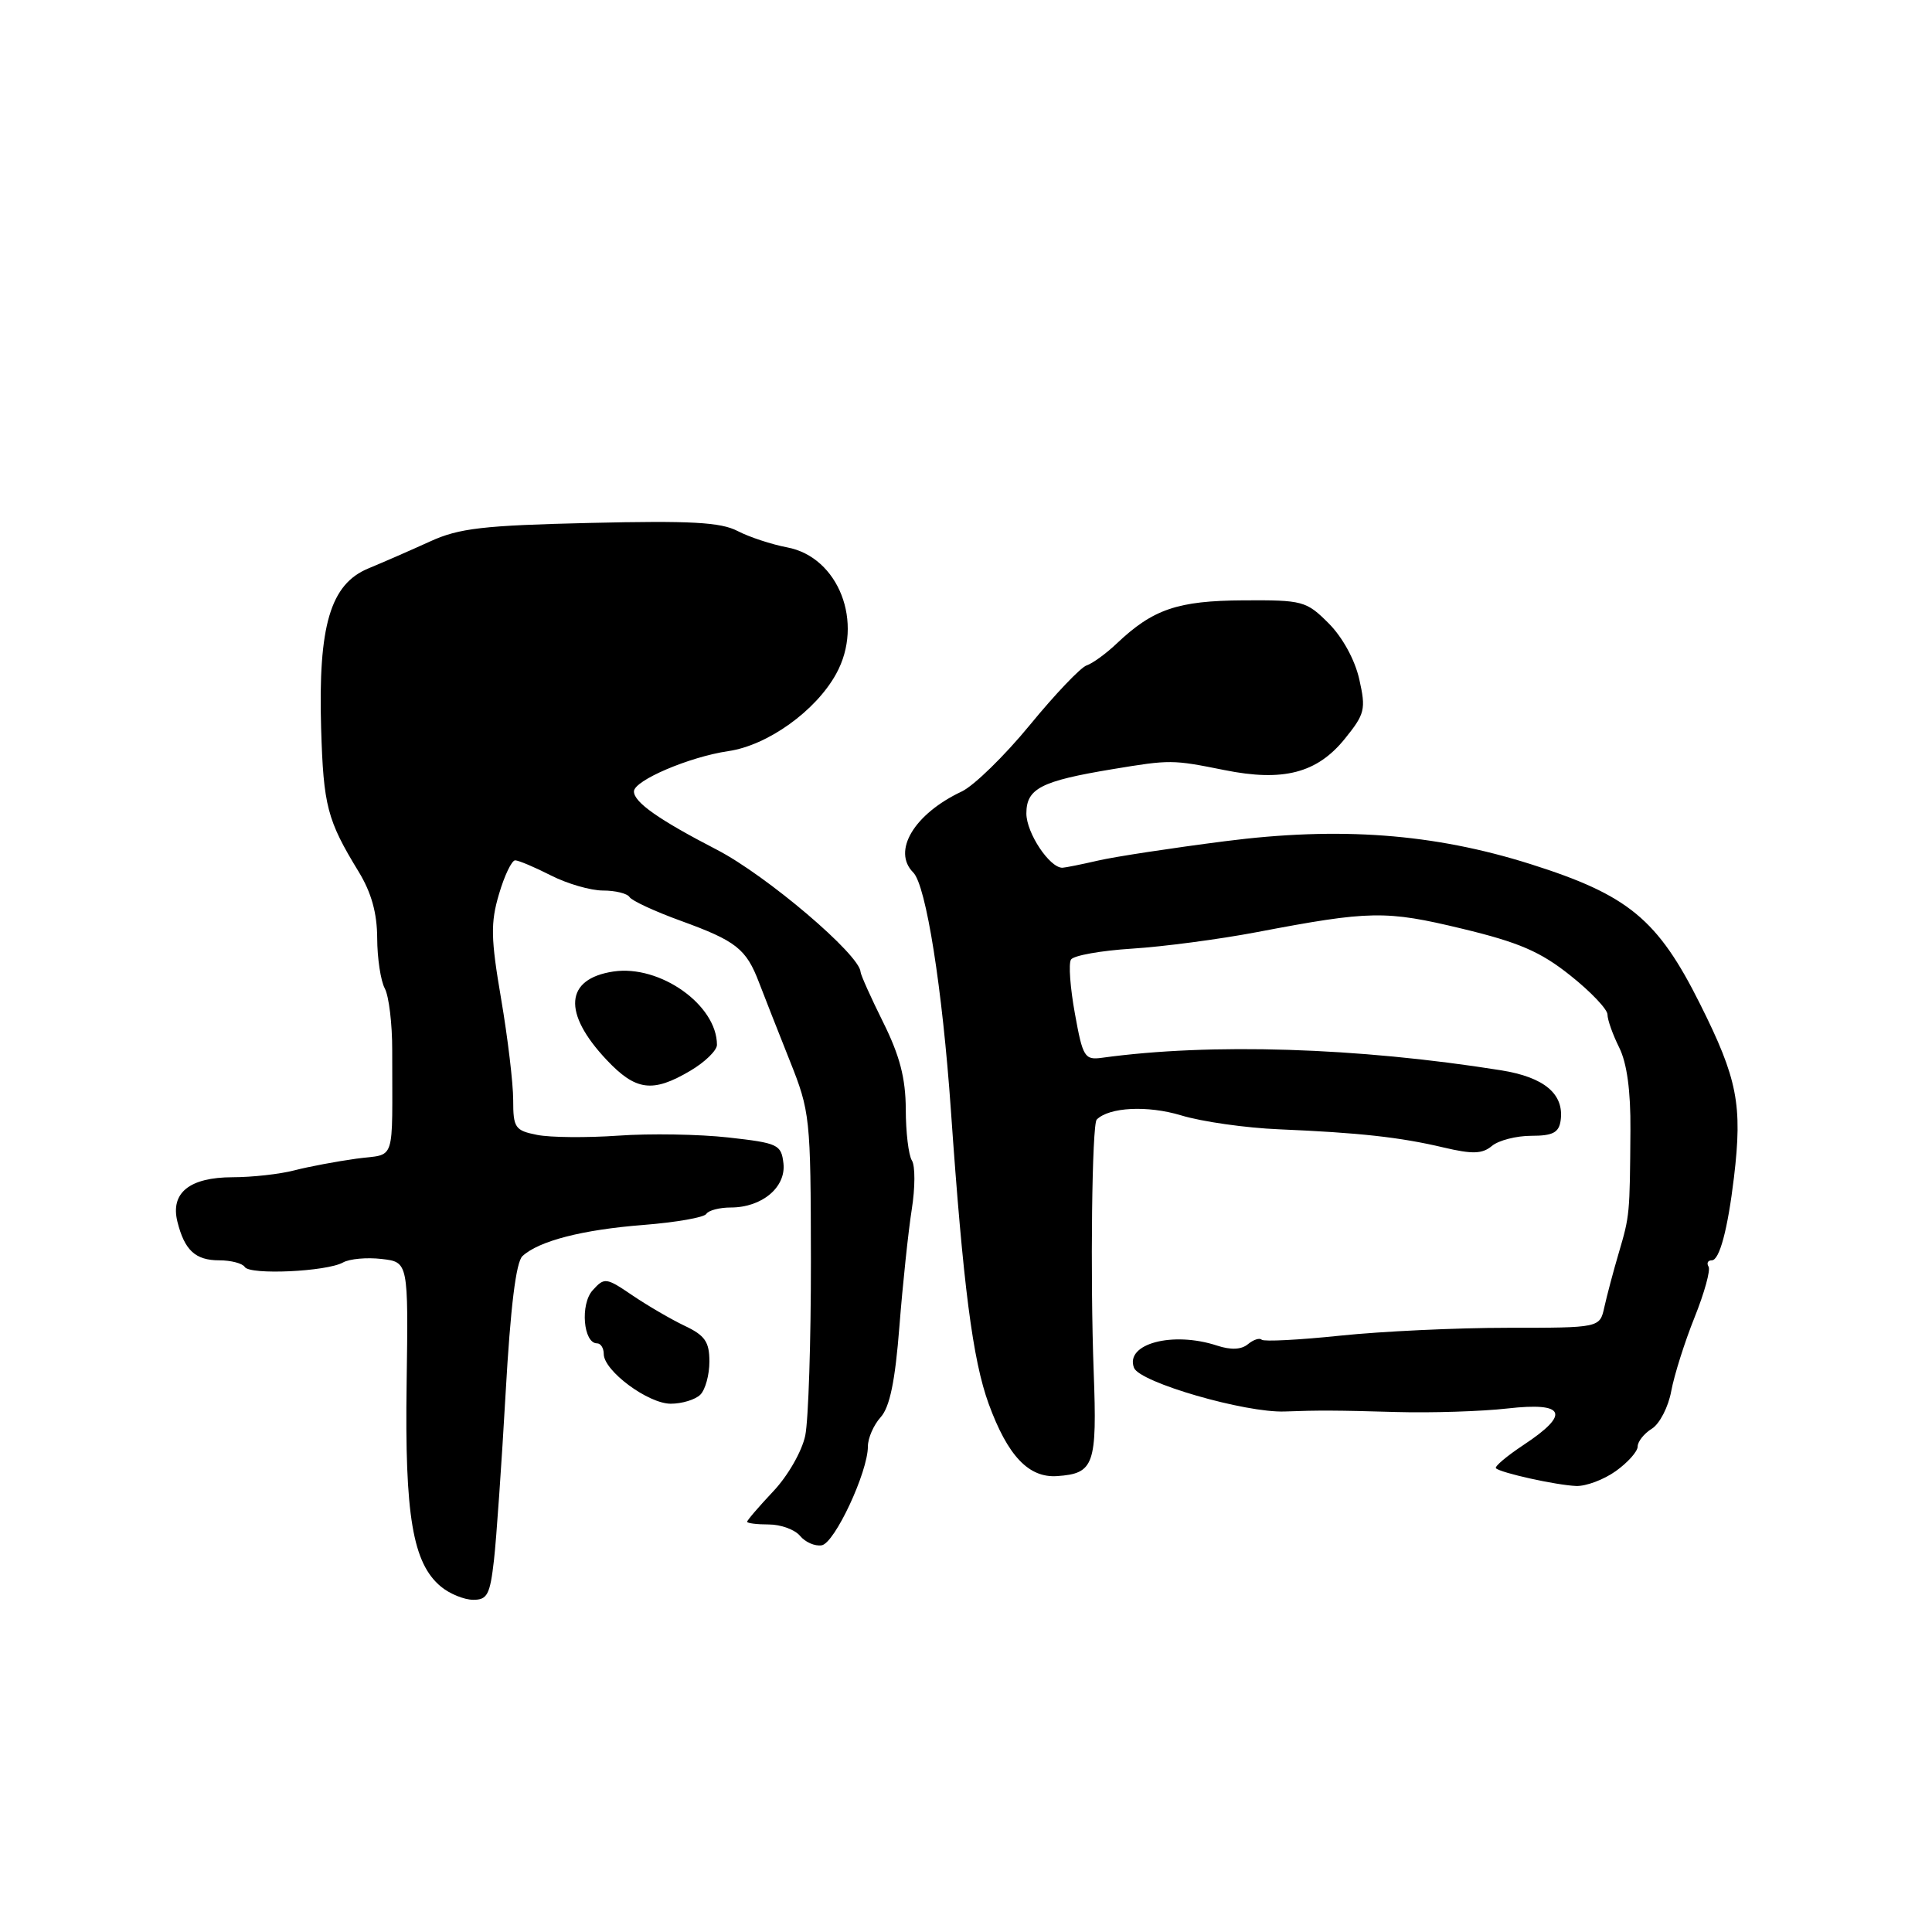 <?xml version="1.0" encoding="UTF-8" standalone="no"?>
<!DOCTYPE svg PUBLIC "-//W3C//DTD SVG 1.1//EN" "http://www.w3.org/Graphics/SVG/1.1/DTD/svg11.dtd" >
<svg xmlns="http://www.w3.org/2000/svg" xmlns:xlink="http://www.w3.org/1999/xlink" version="1.1" viewBox="0 0 256 256">
 <g >
 <path fill="currentColor"
d=" M 65.45 206.75 C 65.78 203.86 66.47 193.88 67.00 184.56 C 67.64 173.21 68.37 167.23 69.23 166.44 C 71.40 164.43 77.18 162.94 85.28 162.31 C 89.57 161.97 93.30 161.32 93.59 160.85 C 93.88 160.38 95.34 160.00 96.84 160.00 C 100.97 160.00 104.17 157.31 103.81 154.15 C 103.52 151.65 103.10 151.46 96.50 150.72 C 92.65 150.29 86.09 150.18 81.92 150.48 C 77.75 150.77 72.91 150.73 71.17 150.38 C 68.24 149.80 68.00 149.44 68.00 145.75 C 68.00 143.55 67.28 137.52 66.40 132.35 C 65.03 124.34 64.99 122.28 66.12 118.47 C 66.84 116.01 67.81 114.00 68.26 114.00 C 68.71 114.00 70.84 114.90 73.00 116.00 C 75.16 117.10 78.26 118.00 79.90 118.00 C 81.54 118.00 83.12 118.39 83.42 118.87 C 83.72 119.35 86.78 120.77 90.23 122.02 C 97.55 124.68 98.88 125.73 100.58 130.20 C 101.27 132.01 103.10 136.65 104.63 140.50 C 107.35 147.31 107.42 148.03 107.45 167.00 C 107.46 177.72 107.12 188.17 106.70 190.22 C 106.26 192.31 104.40 195.56 102.46 197.61 C 100.56 199.63 99.00 201.44 99.00 201.64 C 99.00 201.84 100.29 202.00 101.88 202.00 C 103.46 202.00 105.32 202.68 106.01 203.51 C 106.70 204.35 107.99 204.91 108.88 204.76 C 110.60 204.48 115.00 195.05 115.00 191.66 C 115.00 190.56 115.76 188.82 116.69 187.79 C 117.90 186.45 118.61 183.03 119.18 175.71 C 119.62 170.10 120.36 163.14 120.81 160.27 C 121.27 157.39 121.28 154.46 120.83 153.77 C 120.39 153.07 120.02 150.01 120.02 146.97 C 120.00 142.88 119.23 139.90 117.03 135.47 C 115.40 132.19 114.05 129.18 114.03 128.79 C 113.93 126.51 101.58 116.01 95.00 112.60 C 87.28 108.61 84.00 106.30 84.00 104.87 C 84.00 103.42 91.33 100.29 96.49 99.53 C 101.72 98.77 108.09 94.21 110.80 89.28 C 114.52 82.53 111.13 73.81 104.30 72.53 C 102.25 72.14 99.29 71.17 97.73 70.36 C 95.48 69.19 91.50 68.98 78.20 69.29 C 64.02 69.62 60.82 69.99 57.00 71.74 C 54.52 72.87 50.84 74.48 48.81 75.32 C 43.78 77.40 42.15 82.89 42.55 96.50 C 42.86 106.80 43.35 108.67 47.52 115.50 C 49.21 118.27 49.97 120.99 49.98 124.32 C 49.99 126.96 50.44 129.96 50.99 130.98 C 51.53 131.99 51.98 135.68 51.97 139.16 C 51.96 154.55 52.54 152.80 47.22 153.53 C 44.63 153.89 40.92 154.58 39.00 155.08 C 37.08 155.58 33.39 155.99 30.82 155.99 C 25.11 156.00 22.55 158.06 23.51 161.89 C 24.46 165.68 25.89 167.00 29.06 167.00 C 30.61 167.00 32.13 167.40 32.43 167.88 C 33.10 168.97 43.29 168.50 45.46 167.28 C 46.32 166.80 48.62 166.59 50.57 166.82 C 54.11 167.23 54.11 167.23 53.88 183.37 C 53.62 200.83 54.69 207.13 58.42 210.23 C 59.56 211.18 61.48 211.97 62.68 211.98 C 64.57 212.00 64.93 211.30 65.45 206.75 Z  M 214.10 194.93 C 215.69 193.79 217.00 192.33 217.00 191.67 C 217.00 191.02 217.84 189.95 218.88 189.31 C 219.91 188.67 221.07 186.42 221.45 184.32 C 221.84 182.22 223.22 177.84 224.53 174.58 C 225.84 171.32 226.68 168.28 226.39 167.83 C 226.11 167.37 226.30 167.00 226.82 167.00 C 227.84 167.00 228.93 162.93 229.76 156.00 C 230.90 146.40 230.23 142.95 225.28 133.06 C 219.65 121.79 215.77 118.60 202.81 114.50 C 189.97 110.44 177.49 109.51 162.28 111.47 C 155.25 112.37 147.70 113.52 145.50 114.03 C 143.30 114.54 141.18 114.96 140.79 114.98 C 139.10 115.03 136.00 110.38 136.00 107.79 C 136.00 104.48 137.94 103.49 147.41 101.92 C 155.09 100.65 155.32 100.65 162.25 102.04 C 170.03 103.61 174.52 102.44 178.19 97.90 C 180.86 94.60 181.01 94.00 180.11 90.00 C 179.53 87.43 177.89 84.43 176.05 82.59 C 173.09 79.63 172.62 79.50 164.73 79.55 C 156.03 79.60 152.77 80.72 147.96 85.28 C 146.56 86.61 144.77 87.91 143.98 88.17 C 143.19 88.44 139.80 91.99 136.45 96.08 C 133.10 100.16 129.04 104.12 127.43 104.88 C 121.12 107.85 118.18 112.78 121.01 115.61 C 122.71 117.31 124.87 130.96 126.00 147.14 C 127.62 170.41 128.89 180.22 131.01 186.03 C 133.53 192.92 136.31 195.85 140.08 195.59 C 144.98 195.25 145.38 194.11 144.92 181.78 C 144.45 169.13 144.69 148.98 145.32 148.35 C 146.97 146.70 152.06 146.45 156.50 147.79 C 159.25 148.63 165.10 149.46 169.50 149.64 C 180.10 150.09 185.51 150.68 191.29 152.05 C 195.11 152.95 196.41 152.91 197.69 151.84 C 198.58 151.10 200.93 150.50 202.91 150.50 C 205.74 150.50 206.56 150.08 206.79 148.49 C 207.29 144.97 204.65 142.74 198.90 141.82 C 179.90 138.79 160.41 138.18 146.03 140.16 C 143.72 140.48 143.47 140.08 142.43 134.31 C 141.81 130.91 141.57 127.69 141.91 127.15 C 142.24 126.61 145.88 125.96 150.00 125.70 C 154.13 125.44 161.55 124.46 166.50 123.52 C 181.57 120.65 183.61 120.62 193.71 123.05 C 201.28 124.87 204.12 126.10 208.07 129.25 C 210.78 131.40 213.00 133.74 213.00 134.43 C 213.00 135.13 213.70 137.09 214.55 138.80 C 215.58 140.86 216.08 144.56 216.04 149.71 C 215.96 160.95 215.95 161.07 214.50 166.00 C 213.77 168.47 212.91 171.73 212.58 173.22 C 211.98 175.94 211.98 175.94 199.74 175.94 C 193.01 175.94 183.04 176.41 177.59 176.98 C 172.14 177.55 167.46 177.79 167.18 177.52 C 166.91 177.24 166.09 177.51 165.36 178.11 C 164.49 178.84 163.10 178.90 161.27 178.30 C 155.38 176.36 149.04 178.06 150.26 181.24 C 151.01 183.18 165.00 187.23 170.25 187.03 C 174.71 186.86 177.07 186.87 185.00 187.10 C 189.68 187.23 196.31 187.02 199.75 186.63 C 207.41 185.76 208.11 187.34 201.91 191.44 C 199.66 192.93 198.00 194.33 198.22 194.55 C 198.83 195.16 206.19 196.79 208.85 196.90 C 210.14 196.95 212.50 196.07 214.10 194.93 Z  M 92.80 184.80 C 93.46 184.14 94.00 182.17 94.00 180.41 C 94.00 177.80 93.41 176.95 90.73 175.68 C 88.94 174.83 85.82 173.01 83.81 171.65 C 80.31 169.27 80.09 169.24 78.53 170.97 C 76.86 172.81 77.29 178.00 79.11 178.00 C 79.60 178.00 80.00 178.63 80.00 179.41 C 80.00 181.64 85.88 186.00 88.88 186.00 C 90.37 186.00 92.14 185.46 92.80 184.80 Z  M 91.44 141.90 C 93.40 140.75 95.00 139.19 95.00 138.45 C 95.00 133.16 87.45 127.81 81.28 128.73 C 74.86 129.70 74.51 134.21 80.37 140.43 C 84.24 144.54 86.47 144.83 91.44 141.90 Z "/>
</g>
</svg>